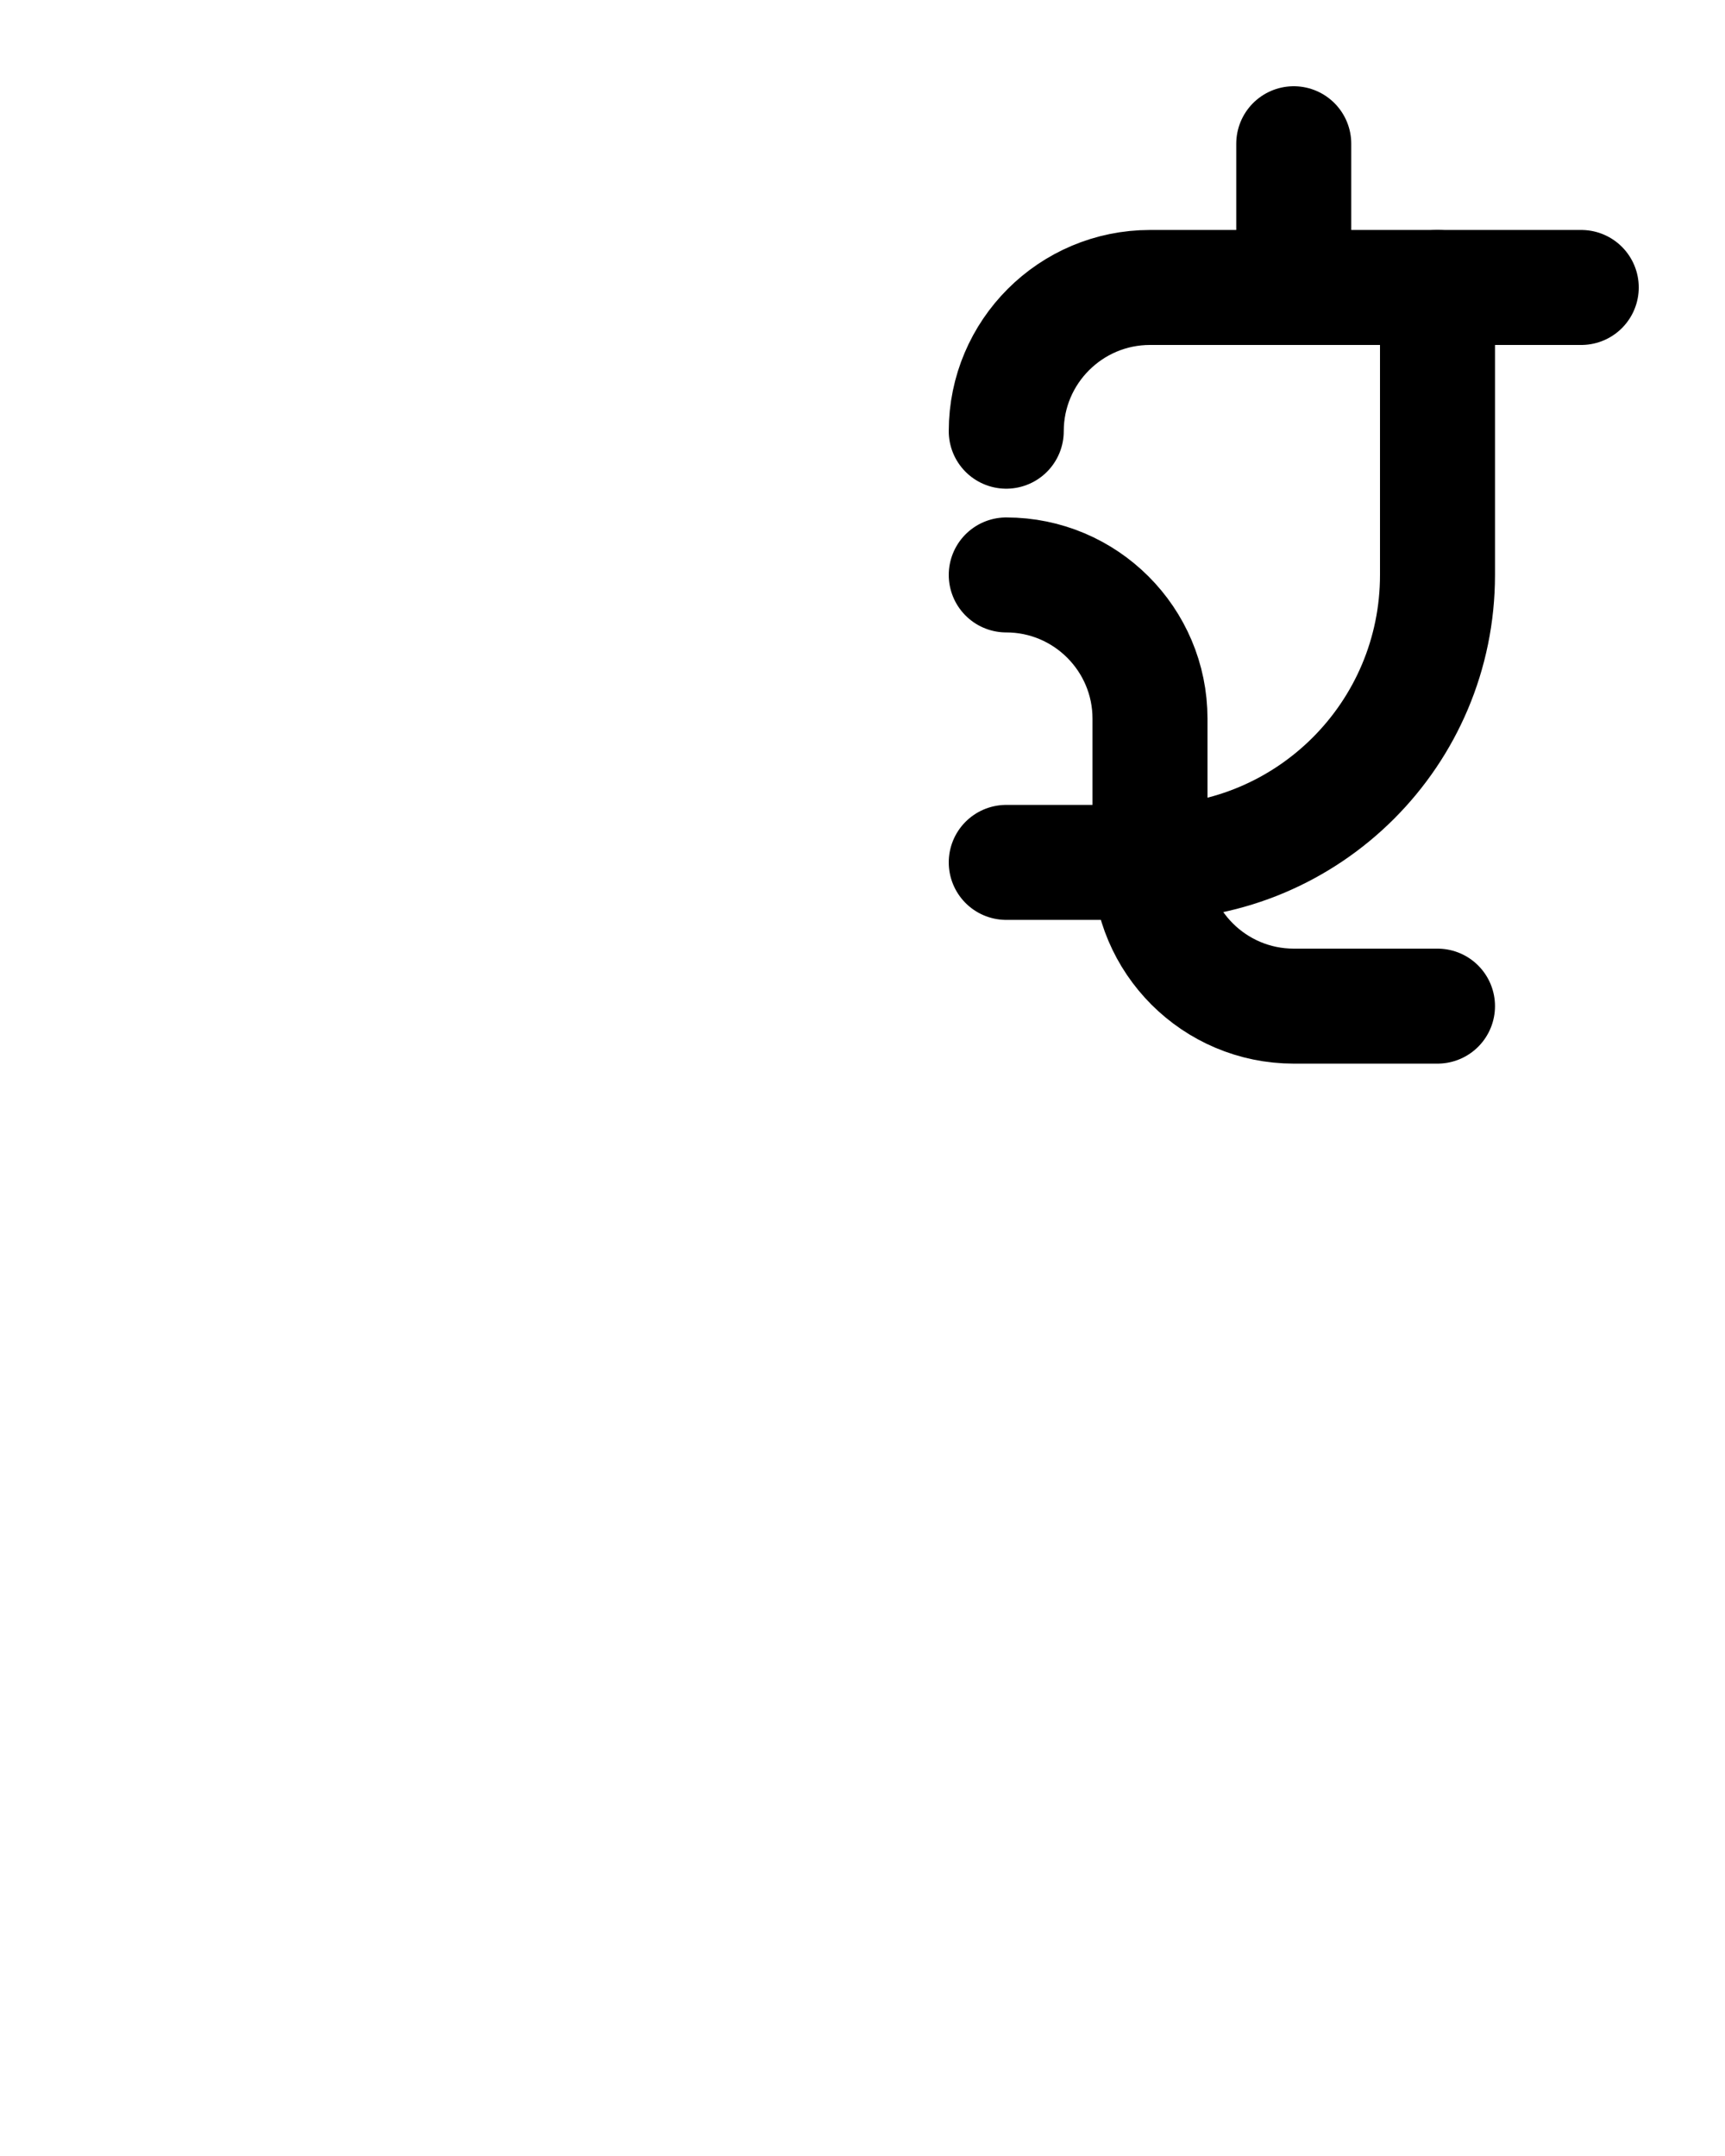 <?xml version="1.0" encoding="utf-8"?>
<!-- Generator: Adobe Illustrator 26.0.0, SVG Export Plug-In . SVG Version: 6.00 Build 0)  -->
<svg version="1.1" id="图层_1" xmlns="http://www.w3.org/2000/svg" xmlns:xlink="http://www.w3.org/1999/xlink" x="0px" y="0px"
	 viewBox="0 0 720 900" style="enable-background:new 0 0 720 900;" xml:space="preserve">
<style type="text/css">
	.st0{fill:none;stroke:#000000;stroke-width:48;stroke-linecap:round;stroke-linejoin:round;stroke-miterlimit:10;}
</style>
<path class="st0" d="M600,420h-60c-33.1,0-60-26.9-60-60v-60c0-33.1-26.9-60-60-60"/>
<path class="st0" d="M660,120H480c-33.1,0-60,26.9-60,60"/>
<path class="st0" d="M420,360h60c66.3,0,120-53.7,120-120V120"/>
<line class="st0" x1="540" y1="60" x2="540" y2="120"/>
</svg>
